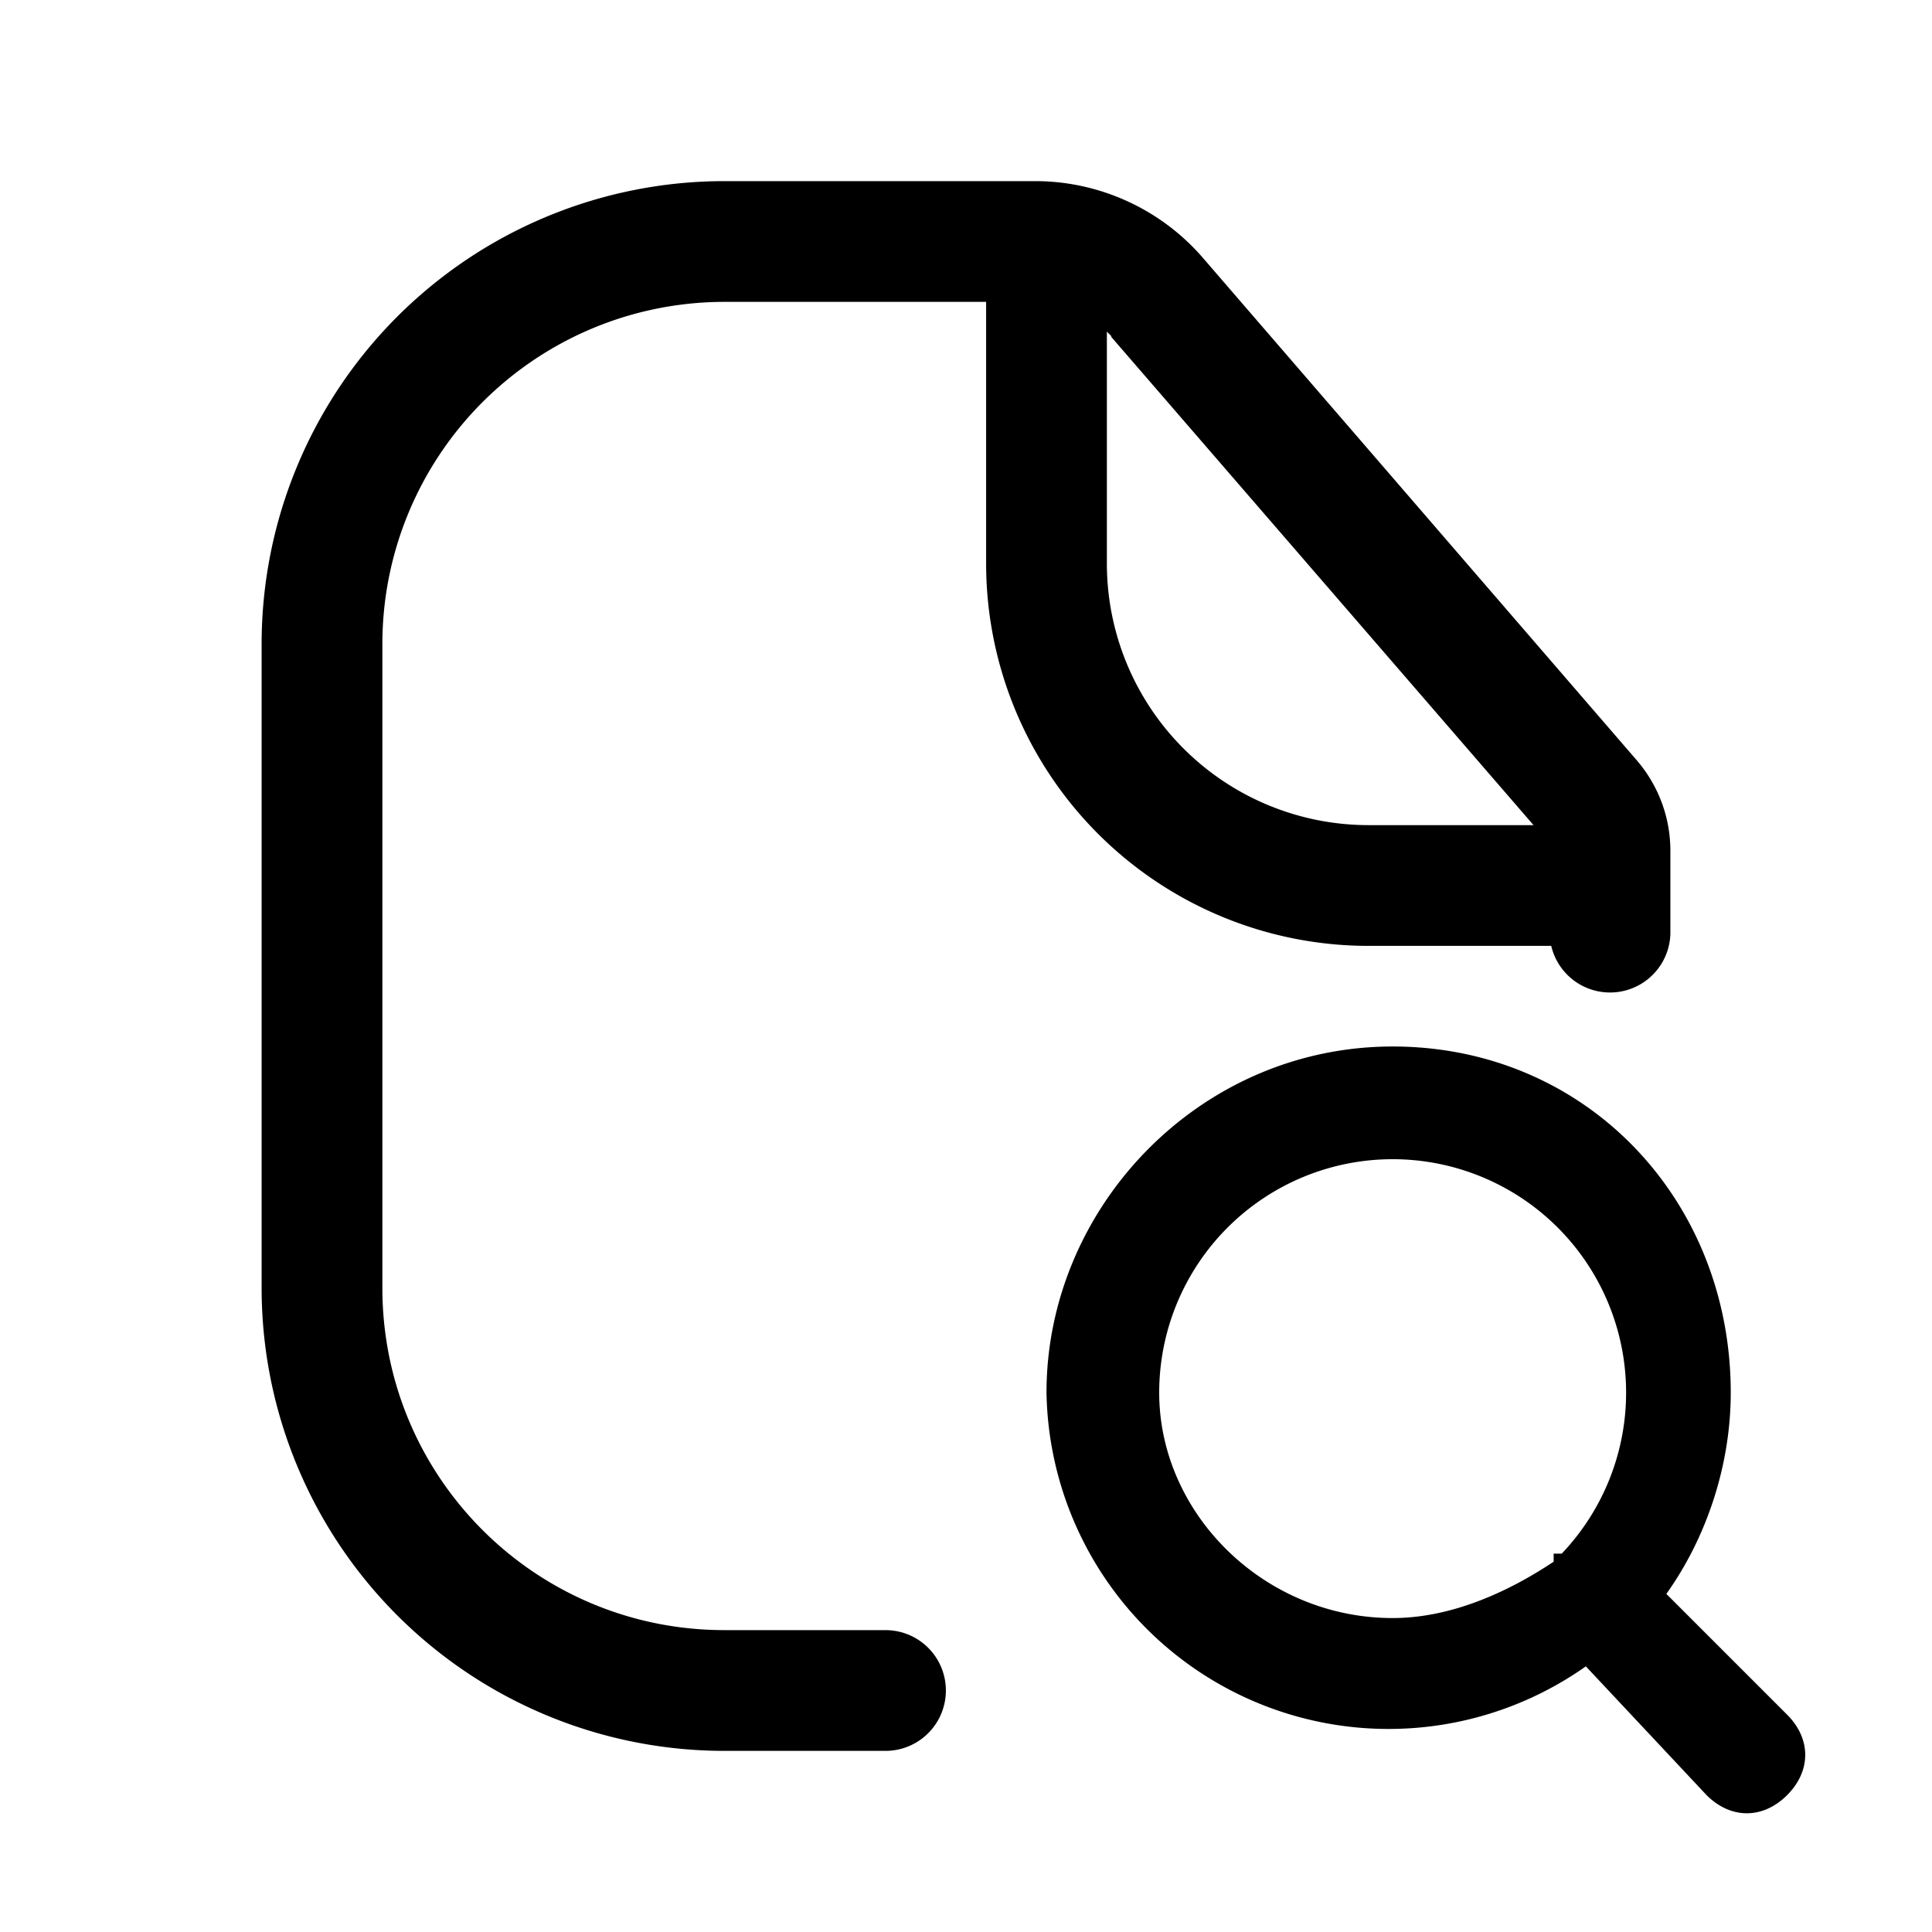 <svg viewBox="0 0 24 24" focusable="false" xmlns="http://www.w3.org/2000/svg"><path clipRule="evenodd" d="M9 3.75A4.25 4.25 0 004.75 8v8c0 2.35 1.9 4.25 4.25 4.25h2a.75.75 0 010 1.5H9A5.75 5.75 0 013.25 16V8A5.75 5.75 0 019 2.25h3.86c.8 0 1.56.35 2.08.95l-.55.48.55-.48 5.38 6.23c.28.32.43.72.43 1.14v1.03a.75.75 0 01-1.48.15H17A4.75 4.75 0 0112.25 7V3.75H9zm4.8.43l5.25 6.07H17A3.25 3.25 0 0113.75 7V4.12l.06.06zm6.9 15.62c.5-.7.8-1.6.8-2.5 0-2.4-1.8-4.3-4.2-4.3-2.4 0-4.3 2-4.3 4.3a4.25 4.25 0 006.7 3.4l1.5 1.6c.3.3.7.3 1 0 .3-.3.3-.7 0-1l-1.5-1.5zm-3.4-5.4a2.9 2.9 0 00-2.9 2.9c0 1.5 1.3 2.8 2.9 2.8.7 0 1.4-.3 2-.7v-.1h.1a2.9 2.9 0 00-2.1-4.9z" fill-rule="evenodd" /></svg>
